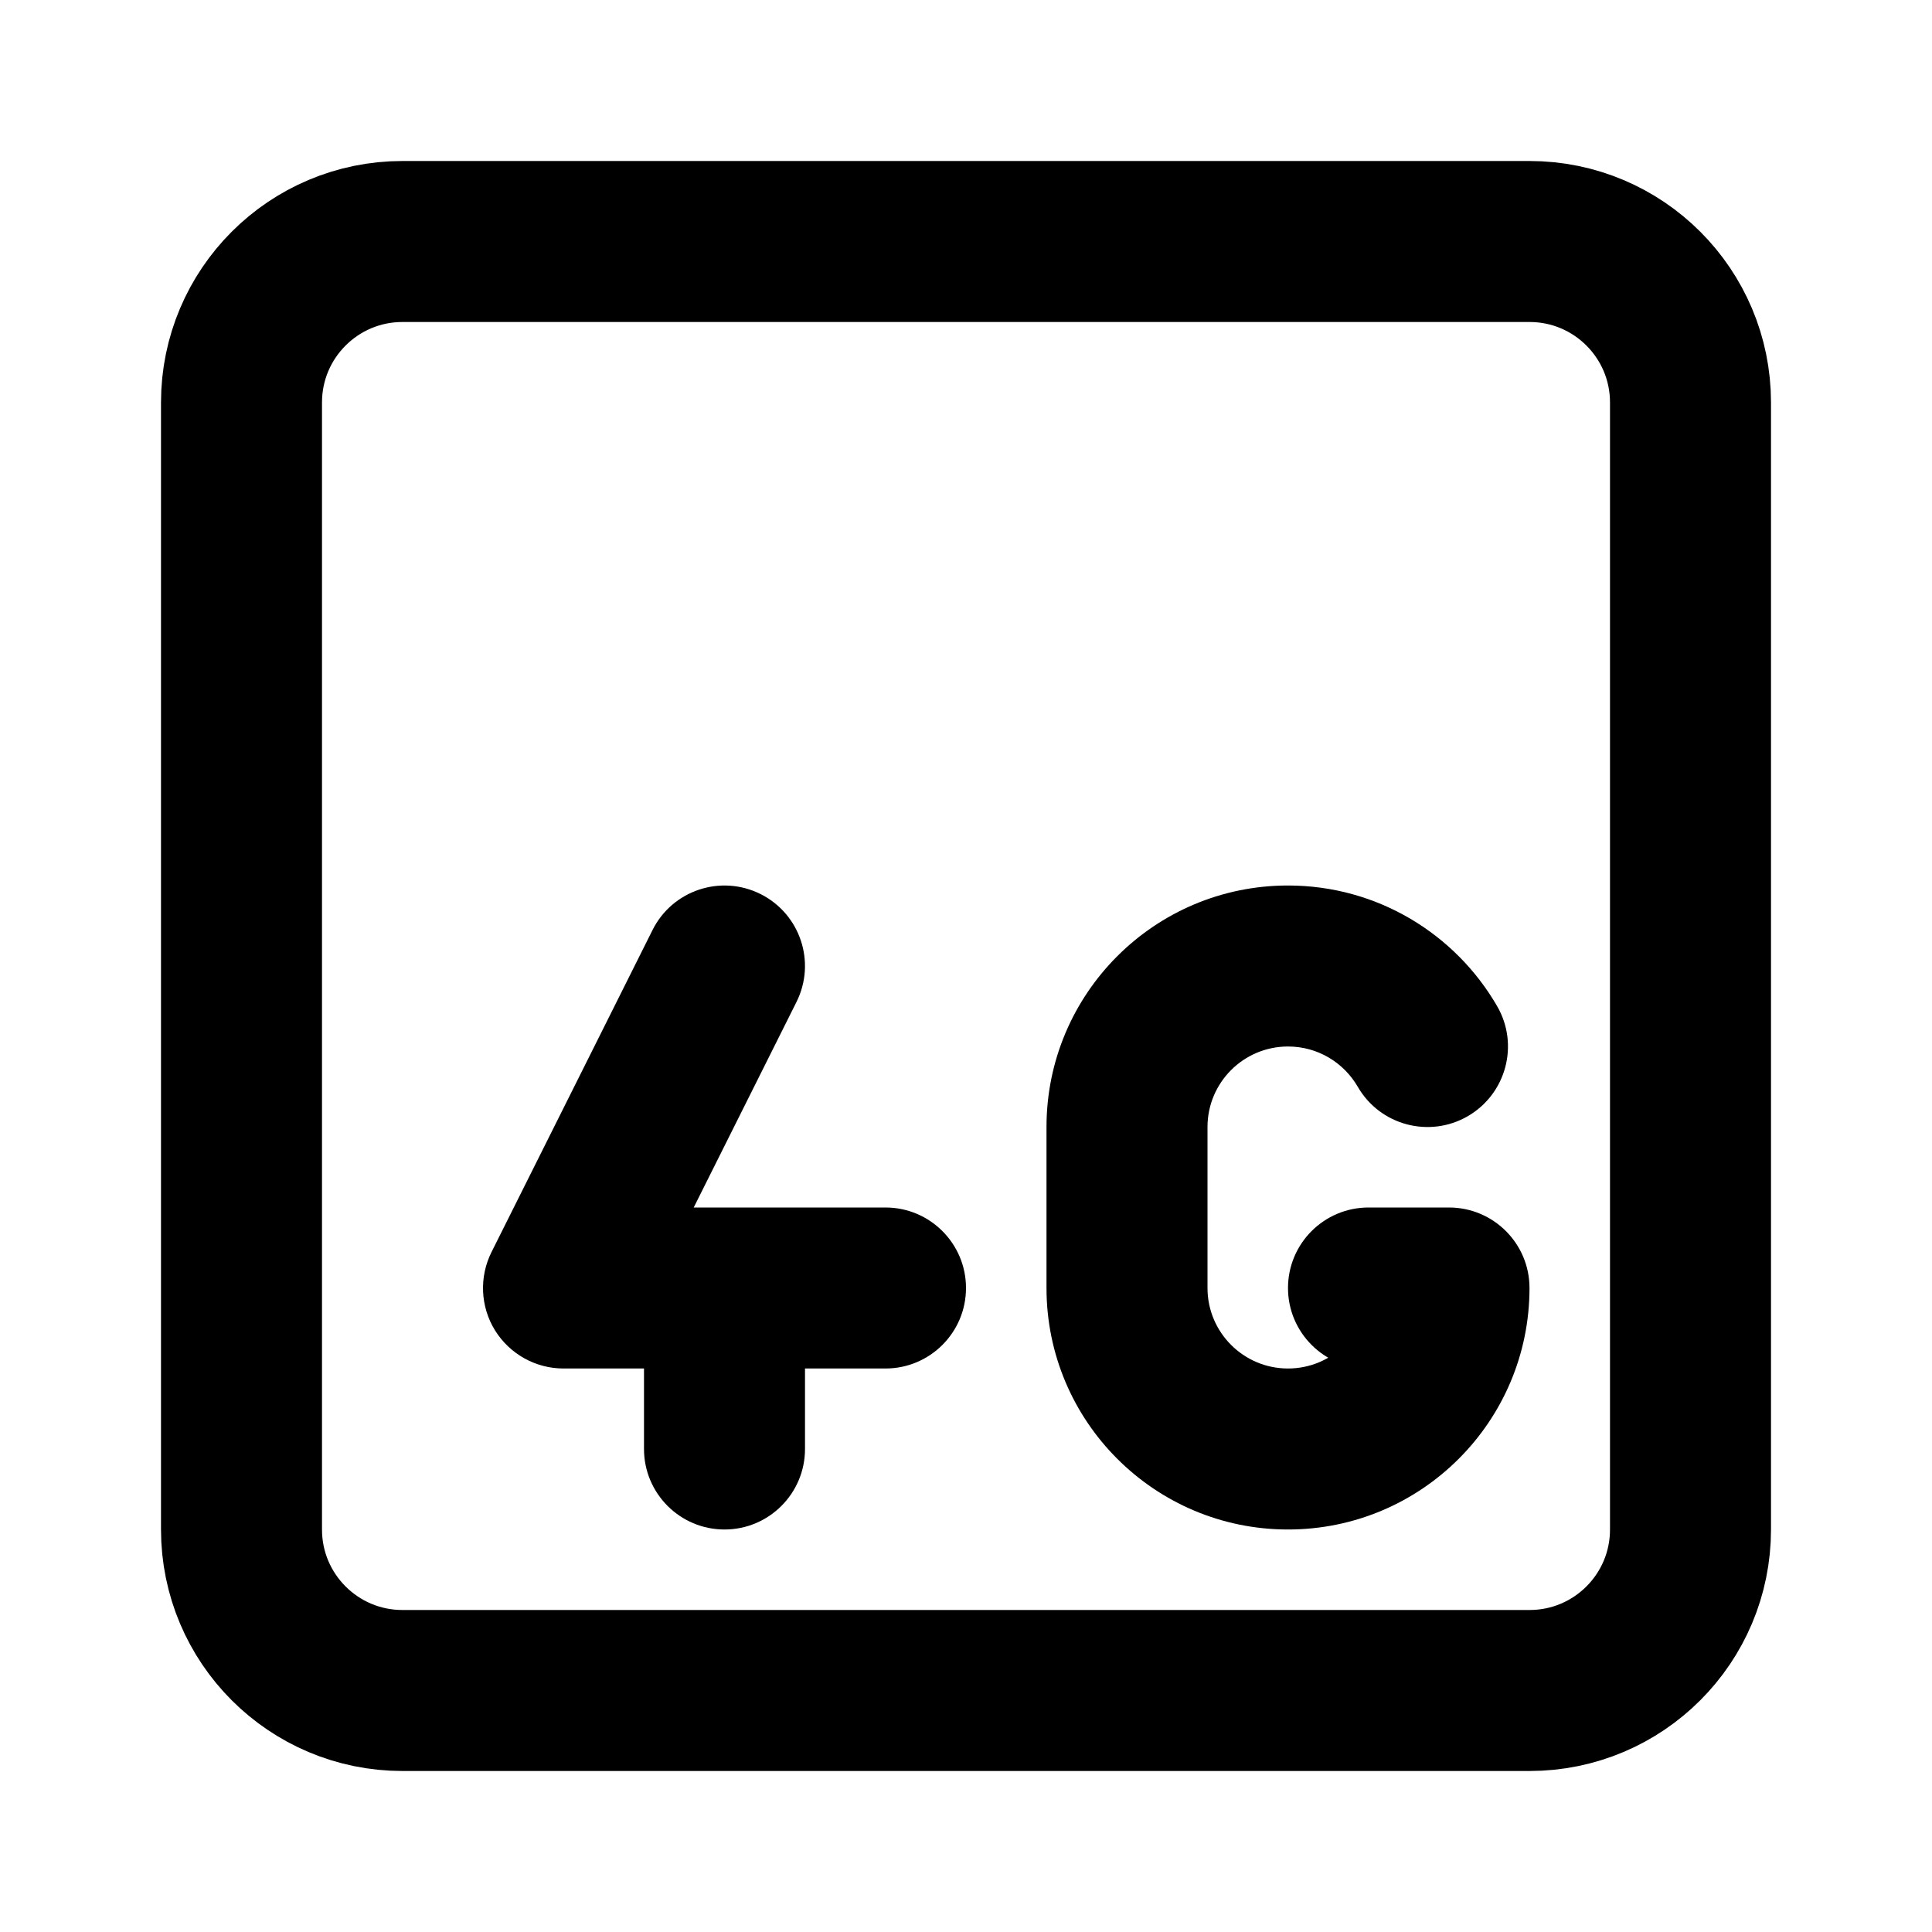 <svg width="24" height="24" viewBox="0 0 24 24" fill="none" xmlns="http://www.w3.org/2000/svg">
<path d="M19 3H5C3.895 3 3 3.895 3 5V19C3 20.105 3.895 21 5 21H19C20.105 21 21 20.105 21 19V5C21 3.895 20.105 3 19 3Z" stroke="black" stroke-width="2" stroke-linecap="round" stroke-linejoin="round"/>
<path d="M18 16H19C19 15.448 18.552 15 18 15V16ZM17 15C16.448 15 16 15.448 16 16C16 16.552 16.448 17 17 17V15ZM16.867 13.501C17.143 13.979 17.755 14.142 18.233 13.866C18.711 13.589 18.875 12.977 18.598 12.499L16.867 13.501ZM17 16C17 16.552 16.552 17 16 17V19C17.657 19 19 17.657 19 16H17ZM16 17C15.448 17 15 16.552 15 16H13C13 17.657 14.343 19 16 19V17ZM15 14C15 13.448 15.448 13 16 13V11C14.343 11 13 12.343 13 14H15ZM15 16V14H13V16H15ZM18 15H17V17H18V15ZM16 13C16.369 13 16.692 13.199 16.867 13.501L18.598 12.499C18.081 11.605 17.112 11 16 11V13Z" fill="black"/>
<path d="M8 18C8 18.552 8.448 19 9 19C9.552 19 10 18.552 10 18H8ZM9 16V15C8.448 15 8 15.448 8 16H9ZM11 17C11.552 17 12 16.552 12 16C12 15.448 11.552 15 11 15V17ZM7 16L6.106 15.553C5.951 15.863 5.967 16.231 6.149 16.526C6.332 16.82 6.653 17 7 17V16ZM9.894 12.447C10.141 11.953 9.941 11.353 9.447 11.106C8.953 10.859 8.353 11.059 8.106 11.553L9.894 12.447ZM10 18V16H8V18H10ZM9 17H11V15H9V17ZM11 15H7V17H11V15ZM7.894 16.447L9.894 12.447L8.106 11.553L6.106 15.553L7.894 16.447Z" fill="black"/>
</svg>
